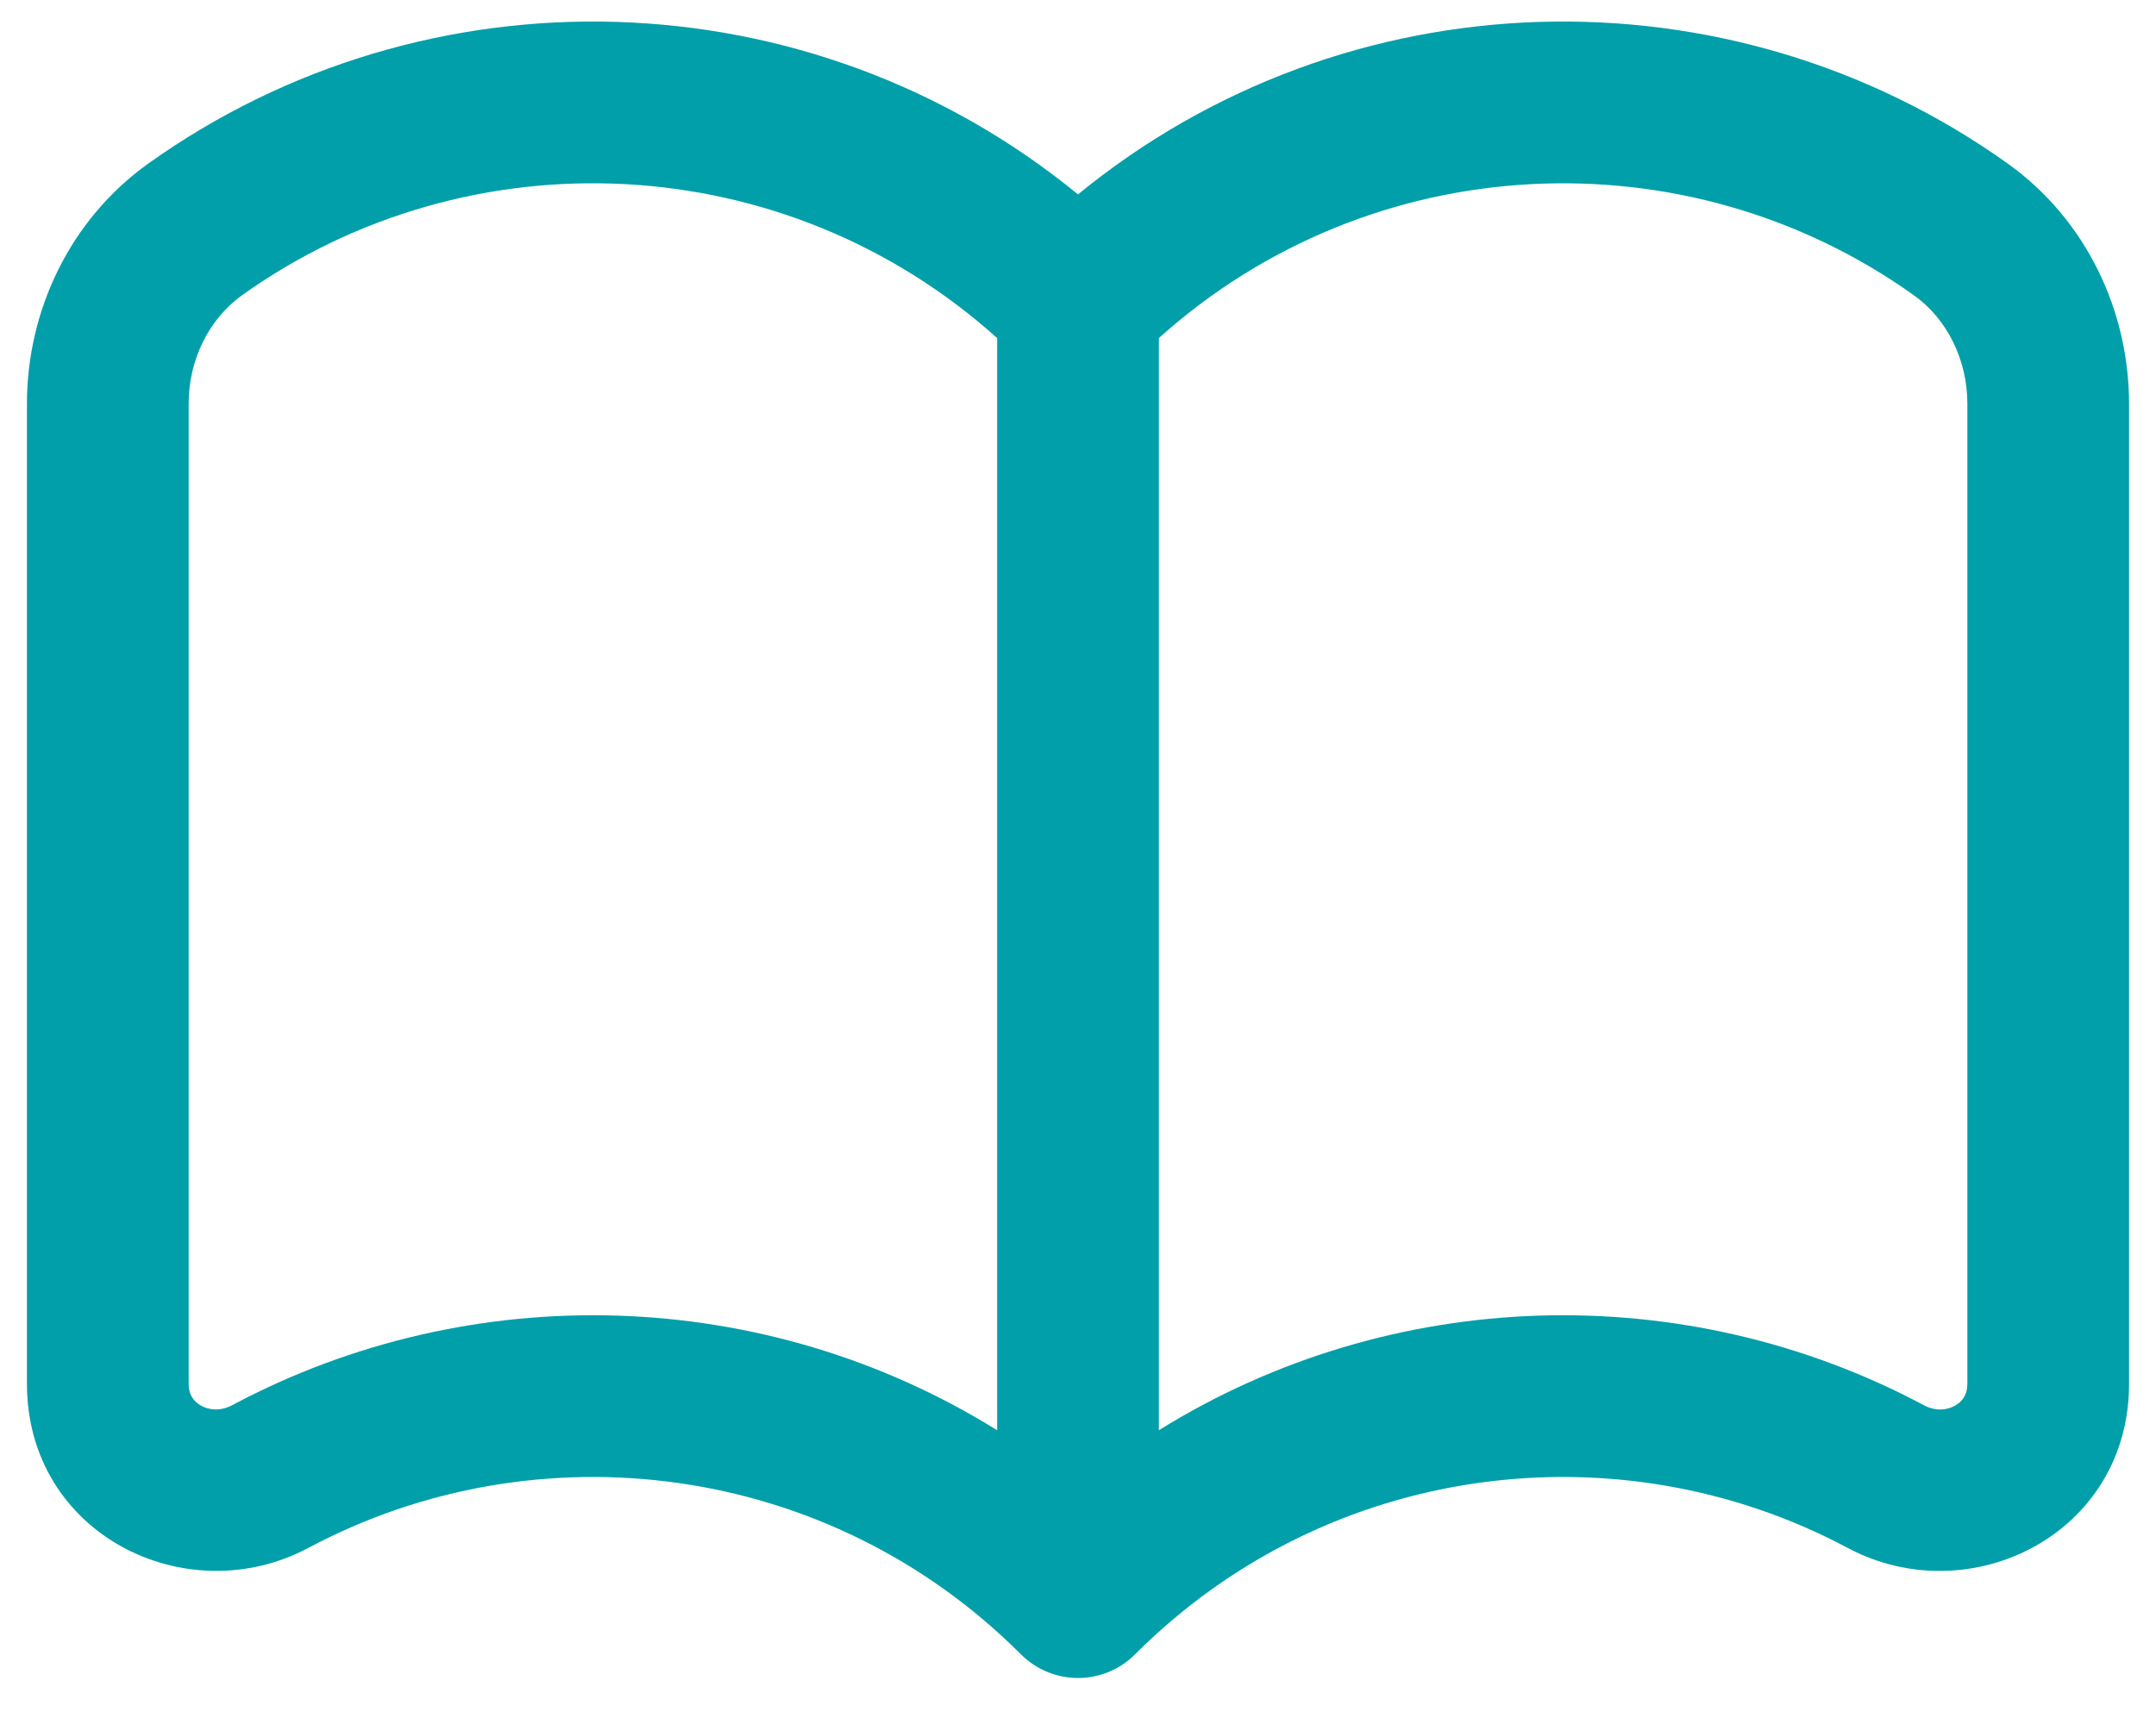 <svg width="20" height="16" viewBox="0 0 20 16" fill="none" xmlns="http://www.w3.org/2000/svg">
<path fill-rule="evenodd" clip-rule="evenodd" d="M9.25 3.136C7.28 1.365 4.359 1.232 2.247 2.737C1.941 2.956 1.75 3.333 1.75 3.744V12.836C1.75 12.934 1.794 12.998 1.865 13.038C1.94 13.08 2.046 13.091 2.155 13.033C4.377 11.849 7.094 11.926 9.25 13.266V3.136ZM10.75 3.136V13.266C12.906 11.926 15.623 11.849 17.845 13.033C17.954 13.091 18.06 13.081 18.135 13.038C18.205 12.999 18.25 12.935 18.25 12.836V3.744C18.25 3.333 18.059 2.956 17.753 2.738C15.641 1.232 12.72 1.365 10.75 3.136ZM10 1.803C7.511 -0.234 3.965 -0.33 1.377 1.516L10 1.803ZM10 1.803C12.489 -0.234 16.035 -0.33 18.623 1.516C19.352 2.036 19.75 2.883 19.75 3.744V12.836C19.75 14.231 18.272 14.962 17.139 14.357C15.015 13.225 12.319 13.555 10.53 15.344C10.39 15.485 10.199 15.564 10 15.564C9.801 15.564 9.61 15.485 9.47 15.344C7.681 13.555 4.985 13.225 2.861 14.357C1.729 14.96 0.25 14.233 0.25 12.836V3.744C0.25 2.883 0.648 2.036 1.377 1.516" fill="#009FA9"/>
</svg>
